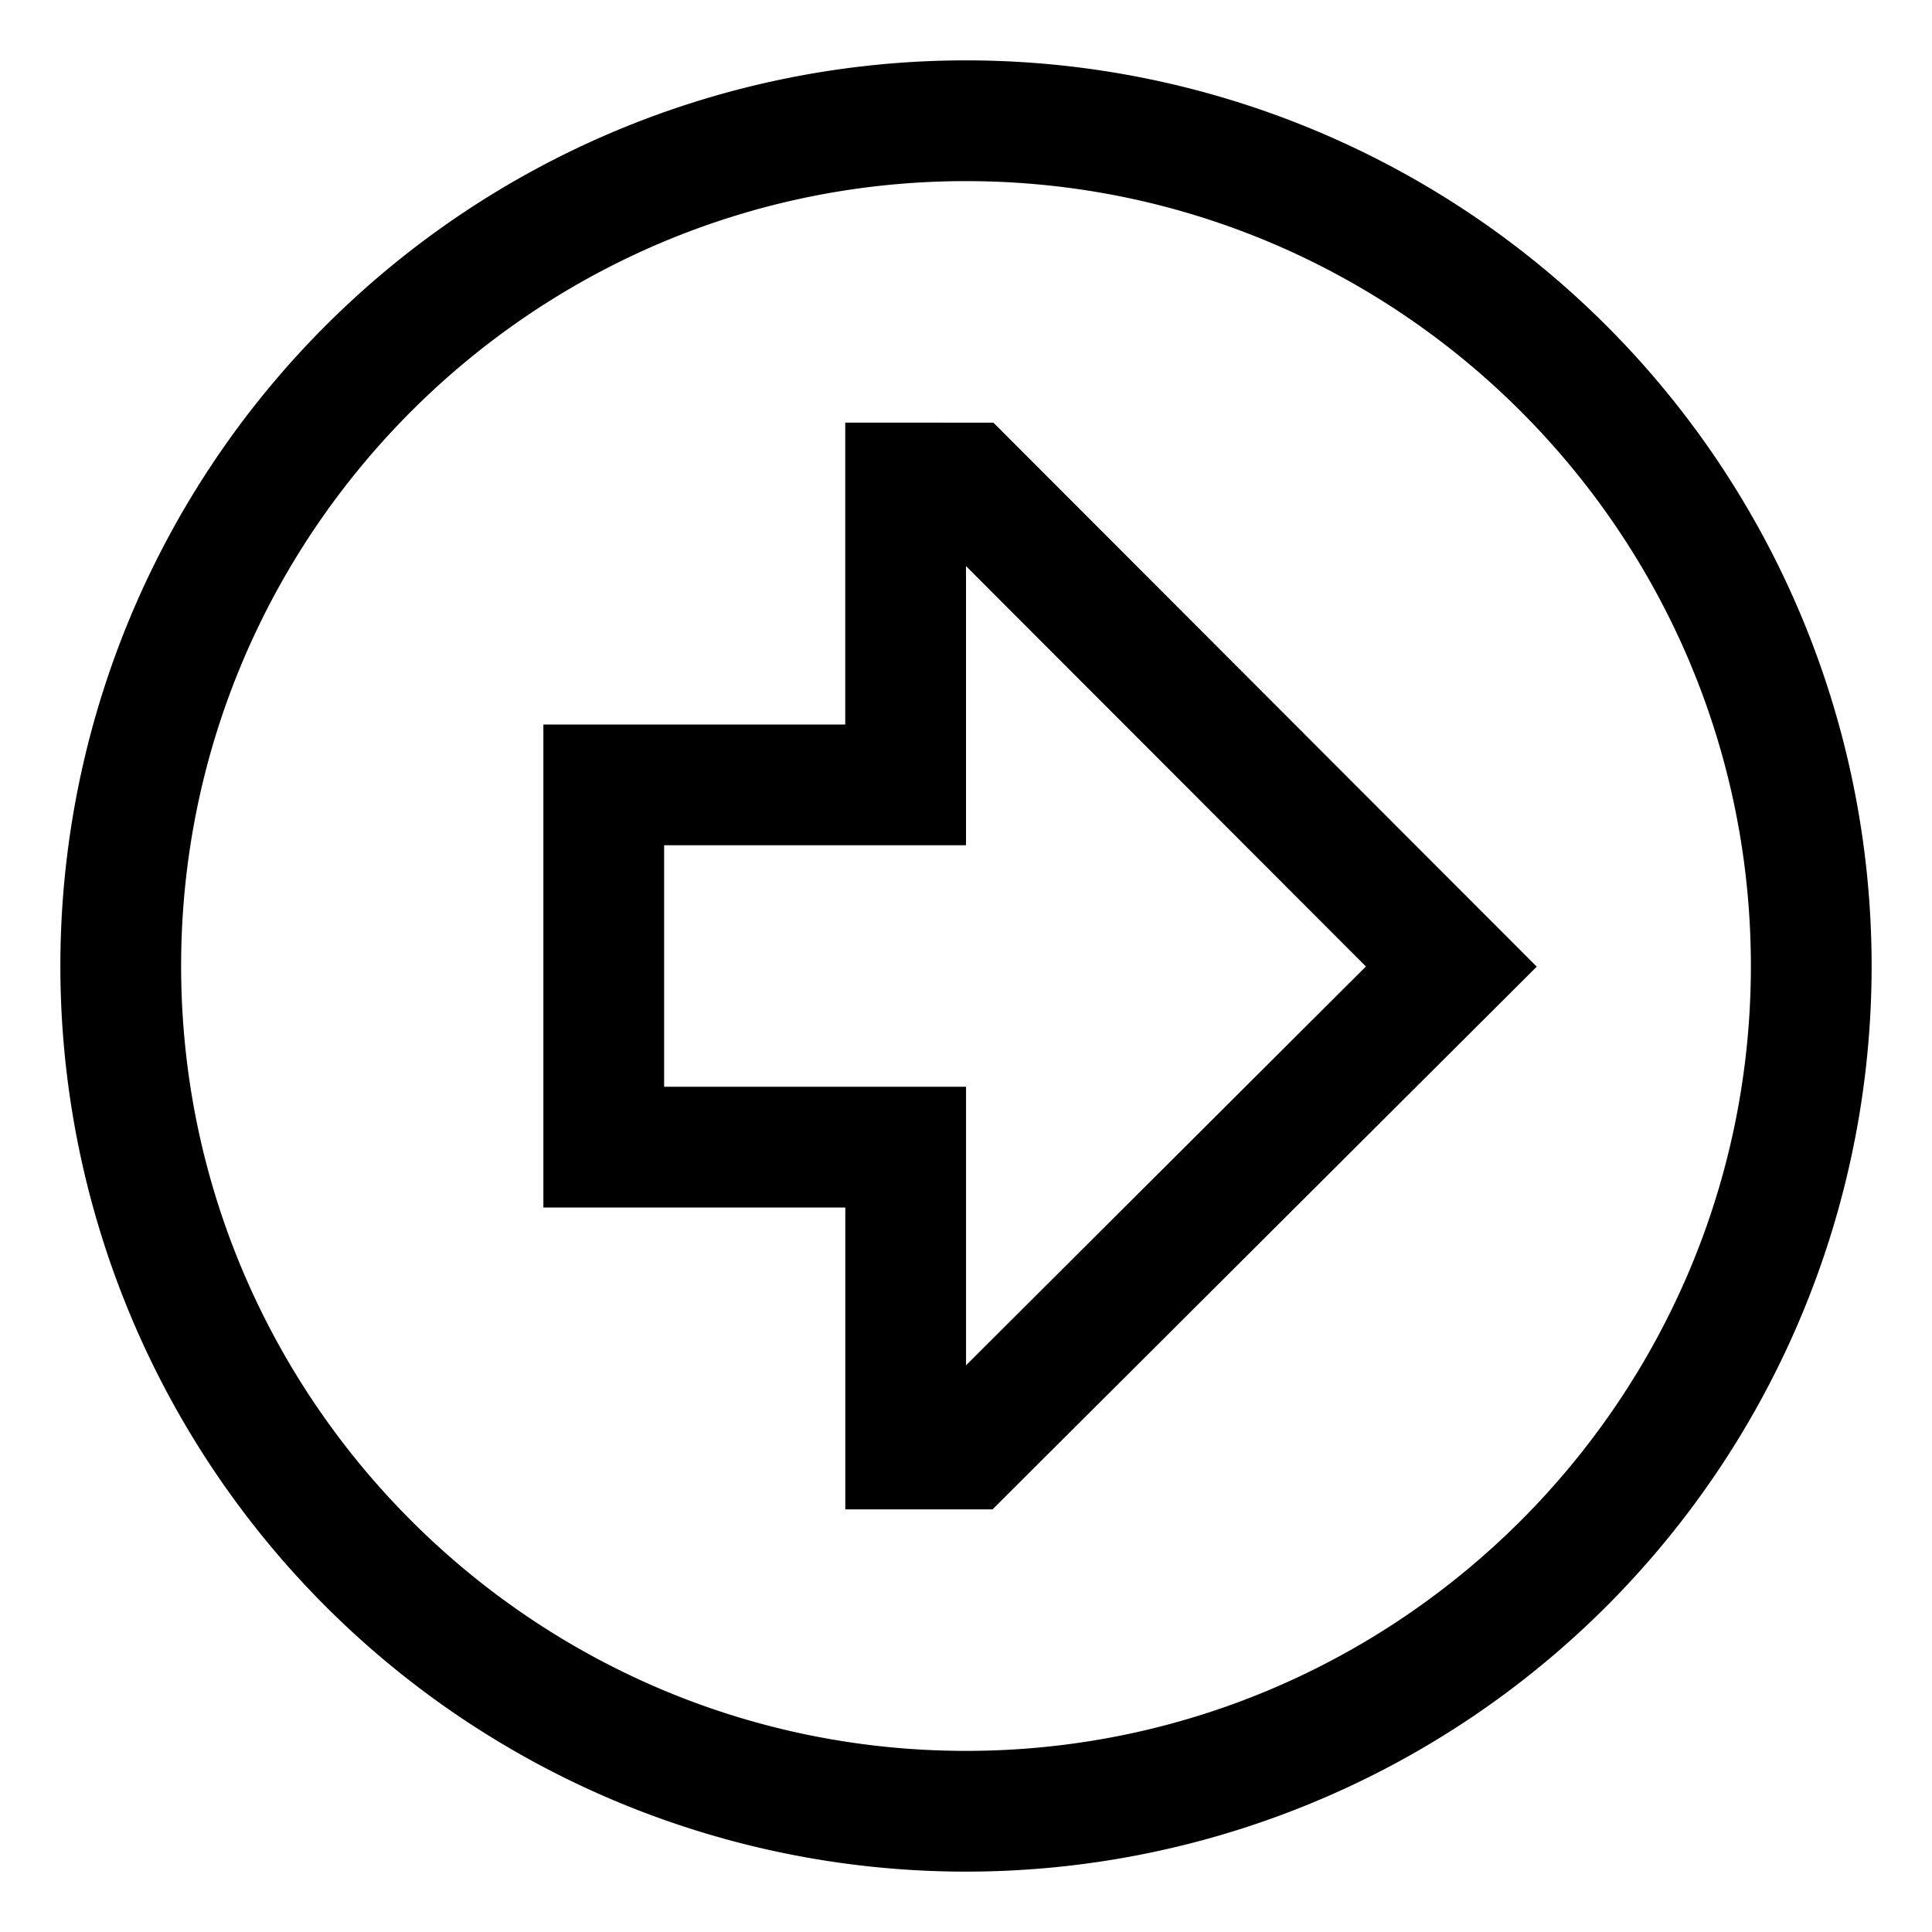 <svg xmlns="http://www.w3.org/2000/svg" viewBox="0 0 512 512">
  <path fill="currentColor" d="M263.266,112.012,224,111.992,224,192H144V320h80.011l0,80h39.022L407.255,256.173Zm-7.253,249.8,0-73.813H176V224h80.005l0-73.979L361.983,256.129Z" class="ci-primary"/>
  <path fill="currentColor" d="M425.706,86.294A240,240,0,0,0,86.294,425.706,240,240,0,0,0,425.706,86.294ZM256,464C141.309,464,48,370.691,48,256S141.309,48,256,48s208,93.309,208,208S370.691,464,256,464Z" class="ci-primary"/>
</svg>
